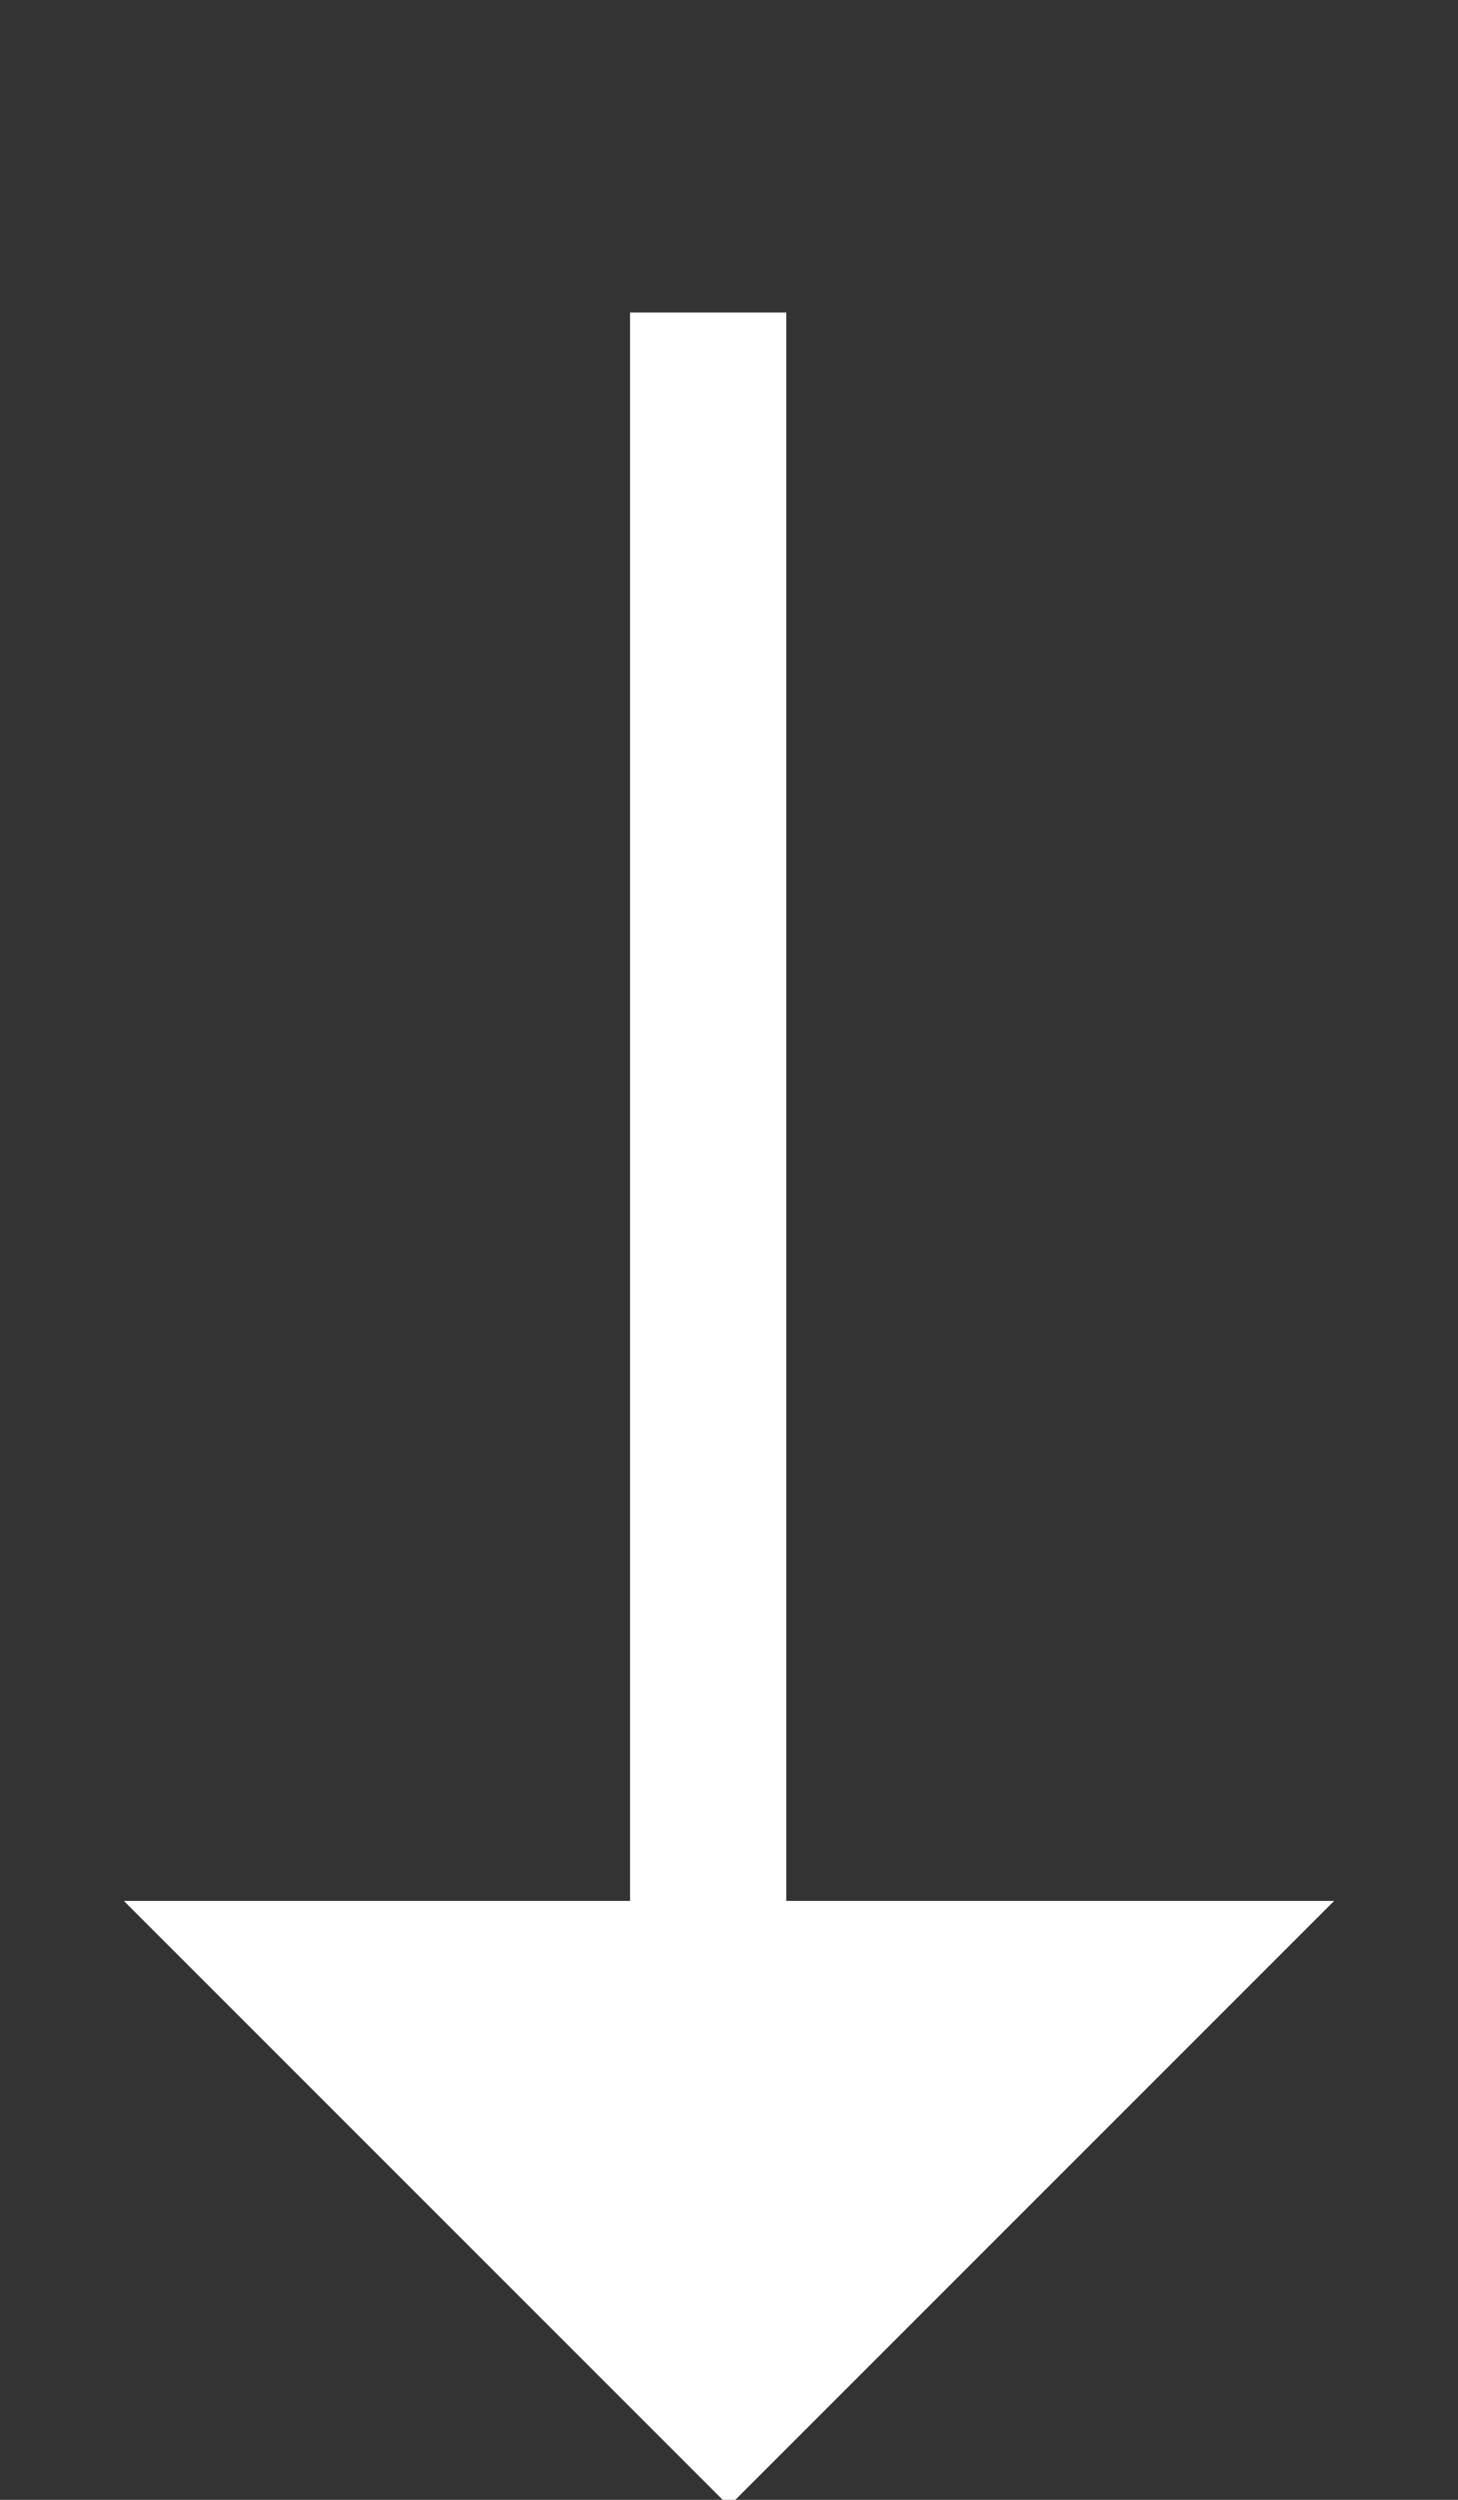 <?xml version="1.0" encoding="utf-8"?>
<svg version="1.1" id="图层_1" xmlns="http://www.w3.org/2000/svg" xmlns:xlink="http://www.w3.org/1999/xlink" x="0px" y="0px"
	 viewBox="0 0 7 12" style="enable-background:new 0 0 7 12;" xml:space="preserve">
<rect x="0" y="0" width="7" height="12" fill="#333333" stroke="none"/>
<style type="text/css">
	.st0{fill:#FFFFFF;}
	.st1{fill:none;stroke:#FFFFFF;stroke-width:0.75;}
</style>
<path class="st0" d="M3.4,9.5h2l-2,2l-2-2H3.4z"/>
<path class="st1" d="M5.5,9.5l-2,2l-2-2h2H5.5z M3.4,1.5v8"/>
</svg>
